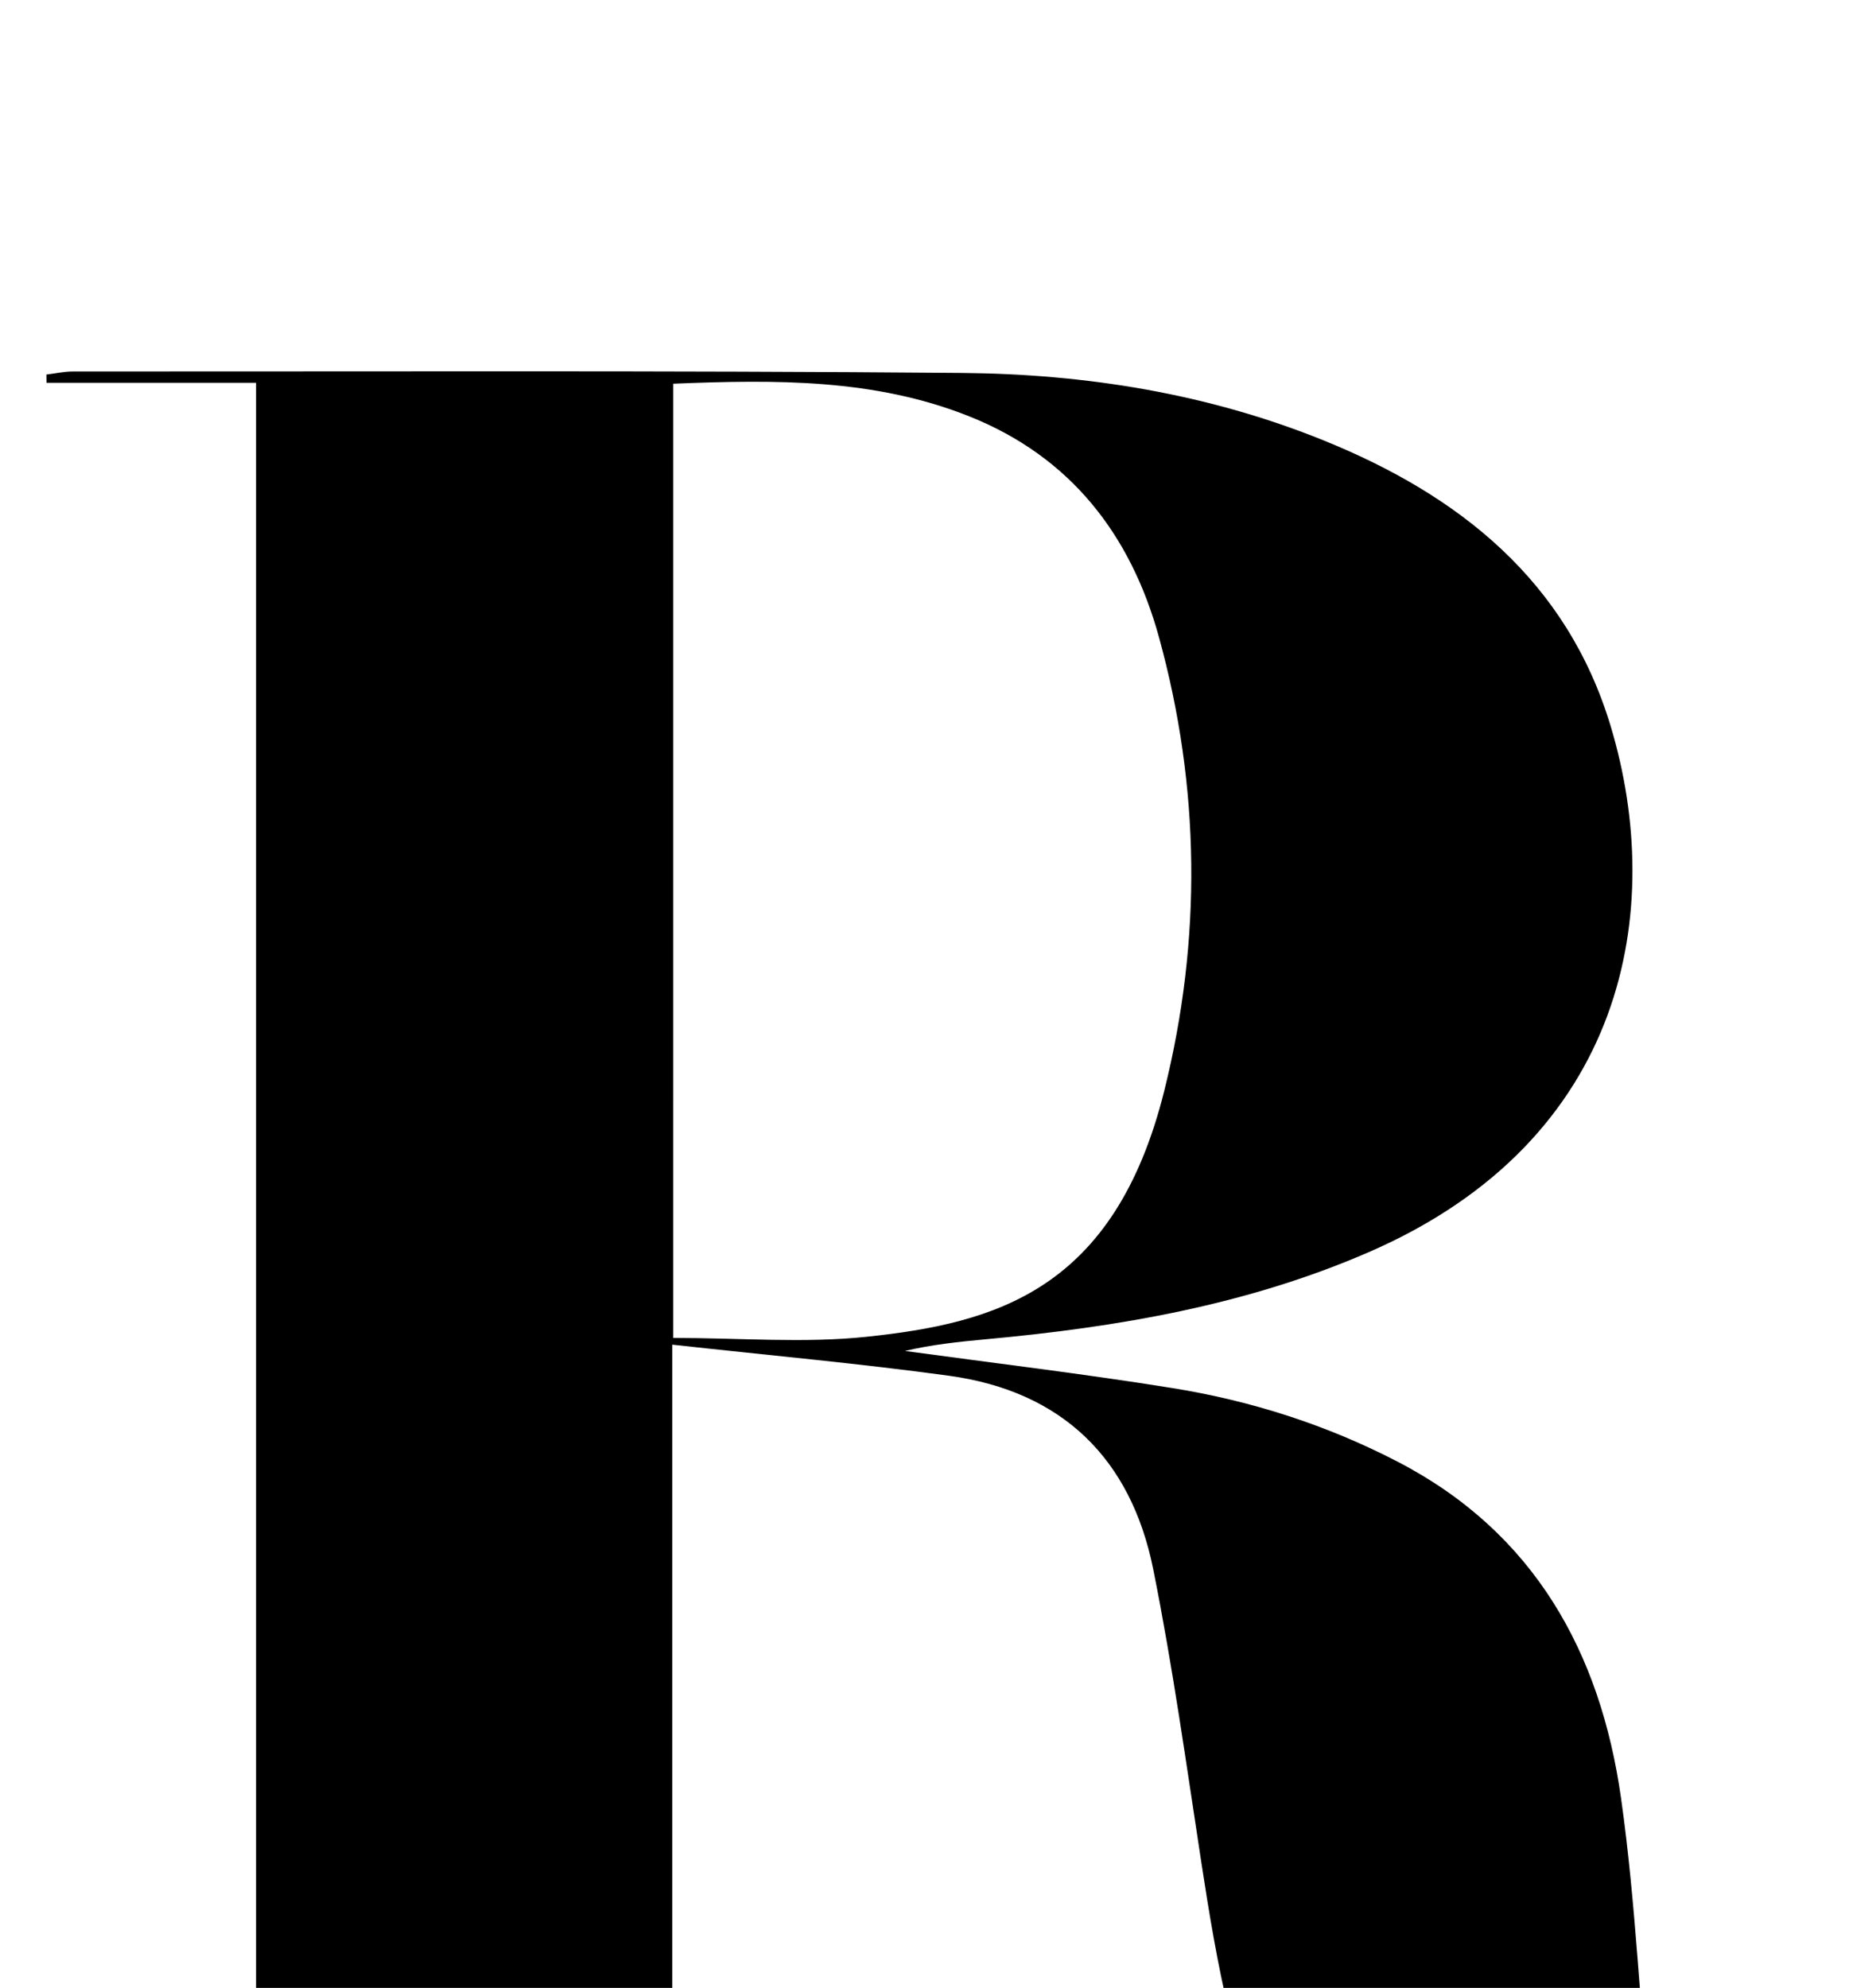 <?xml version="1.0" encoding="iso-8859-1"?>
<!-- Generator: Adobe Illustrator 25.2.1, SVG Export Plug-In . SVG Version: 6.00 Build 0)  -->
<svg version="1.1" xmlns="http://www.w3.org/2000/svg" xmlns:xlink="http://www.w3.org/1999/xlink" x="0px" y="0px"
	 viewBox="0 0 189.221 203.438" style="enable-background:new 0 0 189.221 203.438;" xml:space="preserve">
<g>
	<path d="M68.799,137.612c0,33.31,0,65.419,0,98.216c7.477,0,14.813,0,22.149,0c-0.008,0.305-0.016,0.61-0.023,0.915
		c-28.732,0-57.464,0-86.196,0c-0.004-0.25-0.009-0.499-0.013-0.749c7.068,0,14.135,0,21.49,0c0-65.74,0-130.988,0-196.819
		c-7.29,0-14.368,0-21.447,0c-0.004-0.281-0.007-0.561-0.011-0.842c0.899-0.11,1.798-0.316,2.697-0.316
		c30.324,0.013,60.649-0.112,90.971,0.149c12.701,0.109,25.206,2.107,37.086,6.924c13.87,5.624,24.87,14.369,29.339,29.258
		c5.596,18.645,1.742,42.28-24.767,53.798c-12.537,5.447-25.761,7.685-39.235,8.919c-2.771,0.254-5.537,0.553-8.228,1.19
		c9.118,1.249,18.262,2.336,27.347,3.796c8.078,1.297,15.846,3.782,23.13,7.569c13.918,7.237,20.686,19.473,22.799,34.366
		c1.564,11.023,1.957,22.208,3.122,33.294c0.396,3.763,1.062,7.648,2.474,11.124c2.9,7.139,10.703,8.053,14.745,1.48
		c2.715-4.416,4.103-9.713,5.665-14.746c0.919-2.96,1.016-6.175,1.559-9.788c2.626,13.842-5.726,29.863-17.298,33.933
		c-17.808,6.263-36.95-1.5-45.181-18.41c-4.647-9.546-6.439-19.869-8.029-30.249c-1.535-10.022-2.93-20.08-4.924-30.015
		c-2.27-11.311-9.306-18.226-20.893-19.814C87.952,139.536,78.718,138.709,68.799,137.612z M68.898,136.922
		c6.874,0,13.396,0.559,19.788-0.117c13.095-1.384,25.362-4.676,30.469-25.204c3.845-15.454,3.682-31.05-0.556-46.415
		c-2.882-10.448-9.028-18.452-19.455-22.595c-9.686-3.849-19.761-3.743-30.245-3.323C68.898,71.841,68.898,104.084,68.898,136.922z"
		/>
</g>
</svg>
